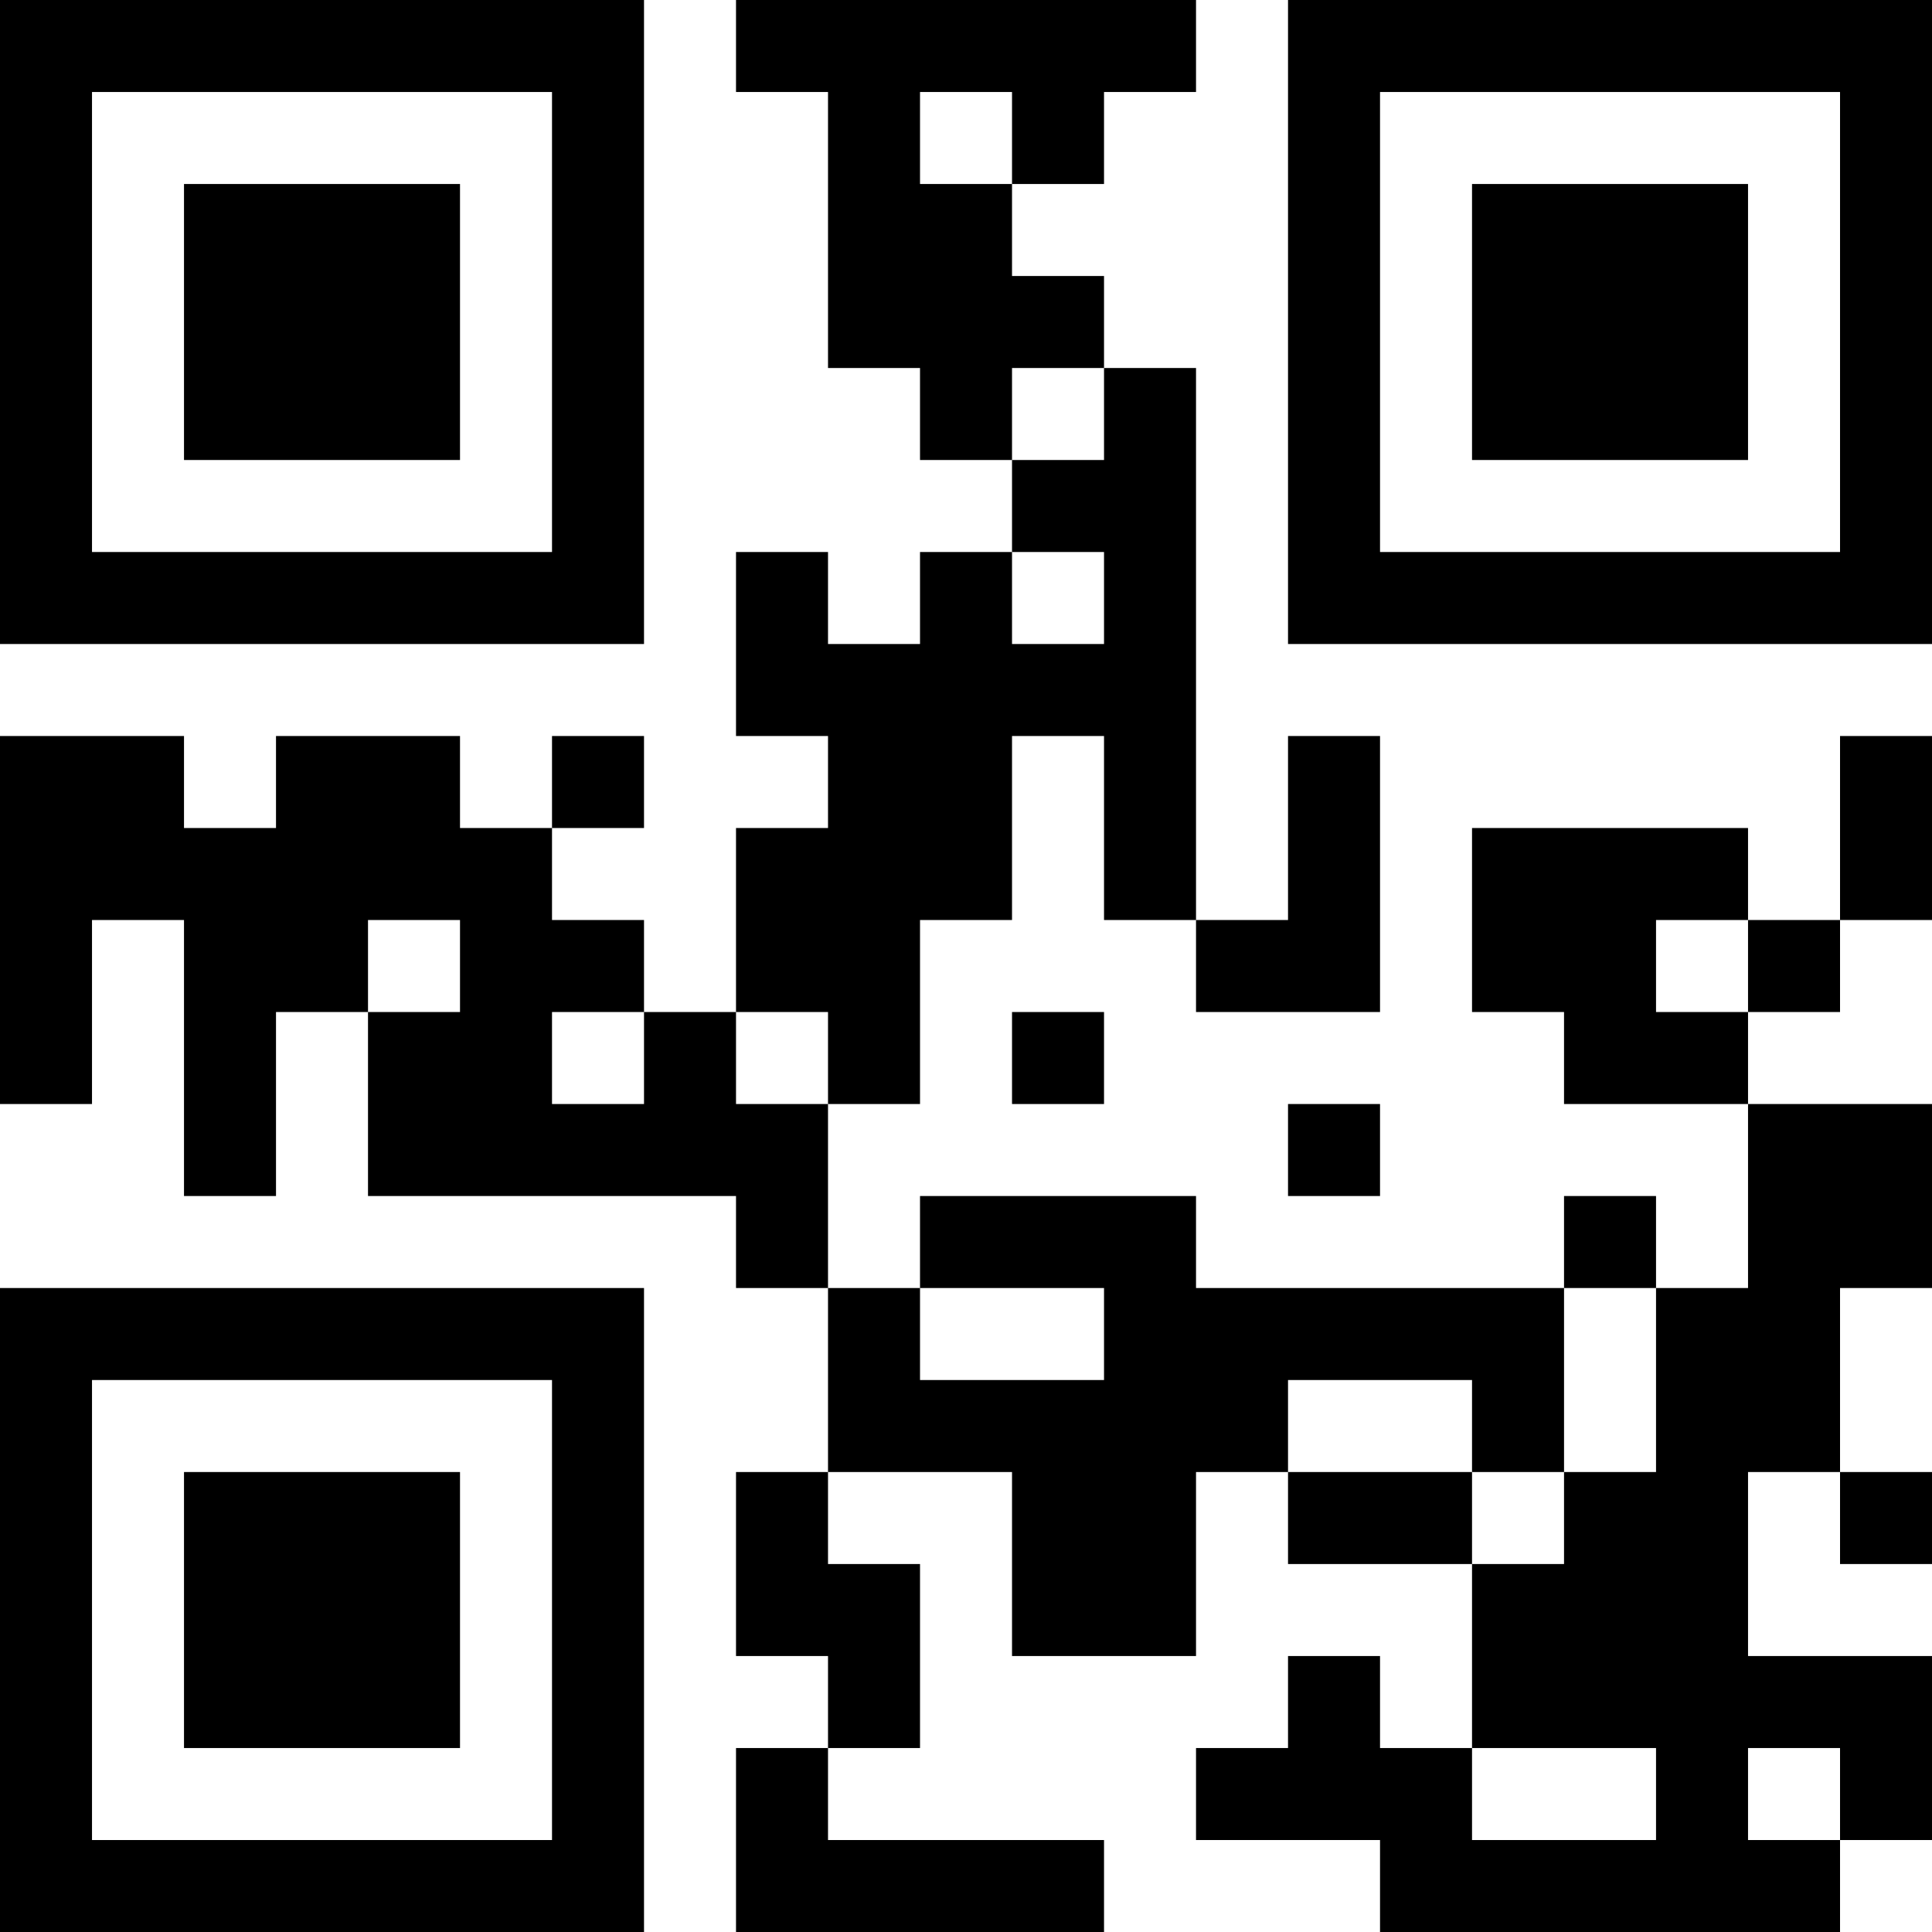 <?xml version="1.0" encoding="UTF-8"?>
<svg xmlns="http://www.w3.org/2000/svg" version="1.1" width="100" height="100" viewBox="0 0 100 100"><rect x="0" y="0" width="100" height="100" fill="#ffffff"/><g transform="scale(4.762)"><g transform="translate(0,0)"><path fill-rule="evenodd" d="M8 0L8 1L9 1L9 4L10 4L10 5L11 5L11 6L10 6L10 7L9 7L9 6L8 6L8 8L9 8L9 9L8 9L8 11L7 11L7 10L6 10L6 9L7 9L7 8L6 8L6 9L5 9L5 8L3 8L3 9L2 9L2 8L0 8L0 12L1 12L1 10L2 10L2 13L3 13L3 11L4 11L4 13L8 13L8 14L9 14L9 16L8 16L8 18L9 18L9 19L8 19L8 21L12 21L12 20L9 20L9 19L10 19L10 17L9 17L9 16L11 16L11 18L13 18L13 16L14 16L14 17L16 17L16 19L15 19L15 18L14 18L14 19L13 19L13 20L15 20L15 21L20 21L20 20L21 20L21 18L19 18L19 16L20 16L20 17L21 17L21 16L20 16L20 14L21 14L21 12L19 12L19 11L20 11L20 10L21 10L21 8L20 8L20 10L19 10L19 9L16 9L16 11L17 11L17 12L19 12L19 14L18 14L18 13L17 13L17 14L13 14L13 13L10 13L10 14L9 14L9 12L10 12L10 10L11 10L11 8L12 8L12 10L13 10L13 11L15 11L15 8L14 8L14 10L13 10L13 4L12 4L12 3L11 3L11 2L12 2L12 1L13 1L13 0ZM10 1L10 2L11 2L11 1ZM11 4L11 5L12 5L12 4ZM11 6L11 7L12 7L12 6ZM4 10L4 11L5 11L5 10ZM18 10L18 11L19 11L19 10ZM6 11L6 12L7 12L7 11ZM8 11L8 12L9 12L9 11ZM11 11L11 12L12 12L12 11ZM14 12L14 13L15 13L15 12ZM10 14L10 15L12 15L12 14ZM17 14L17 16L16 16L16 15L14 15L14 16L16 16L16 17L17 17L17 16L18 16L18 14ZM16 19L16 20L18 20L18 19ZM19 19L19 20L20 20L20 19ZM0 0L0 7L7 7L7 0ZM1 1L1 6L6 6L6 1ZM2 2L2 5L5 5L5 2ZM14 0L14 7L21 7L21 0ZM15 1L15 6L20 6L20 1ZM16 2L16 5L19 5L19 2ZM0 14L0 21L7 21L7 14ZM1 15L1 20L6 20L6 15ZM2 16L2 19L5 19L5 16Z" fill="#000000"/></g></g></svg>
